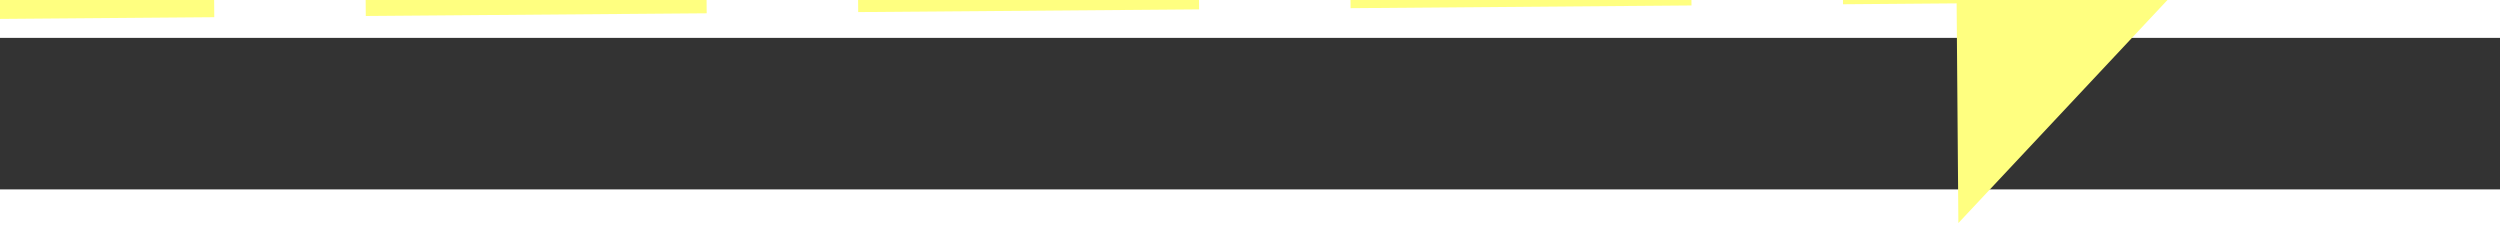 ﻿<?xml version="1.0" encoding="utf-8"?>
<svg version="1.1" xmlns:xlink="http://www.w3.org/1999/xlink" width="66px" height="6px" preserveAspectRatio="xMinYMid meet" viewBox="952 11969  66 4" xmlns="http://www.w3.org/2000/svg">
  <rect x="952" y="11969" width="66" height="4" fill="#333333" stroke="none"/>
  <g transform="matrix(0.122 0.993 -0.993 0.122 12746.729 9534.444 )">
    <path d="M 1010 11976.8  L 1016 11970.5  L 1010 11964.2  L 1010 11976.8  Z " fill-rule="nonzero" fill="#ffff80" stroke="none" transform="matrix(0.114 -0.993 0.993 0.114 -11019.306 11584.867 )" />
    <path d="M 955 11970.5  L 1011 11970.5  " stroke-width="1" stroke-dasharray="9,4" stroke="#ffff80" fill="none" transform="matrix(0.114 -0.993 0.993 0.114 -11019.306 11584.867 )" />
  </g>
</svg>